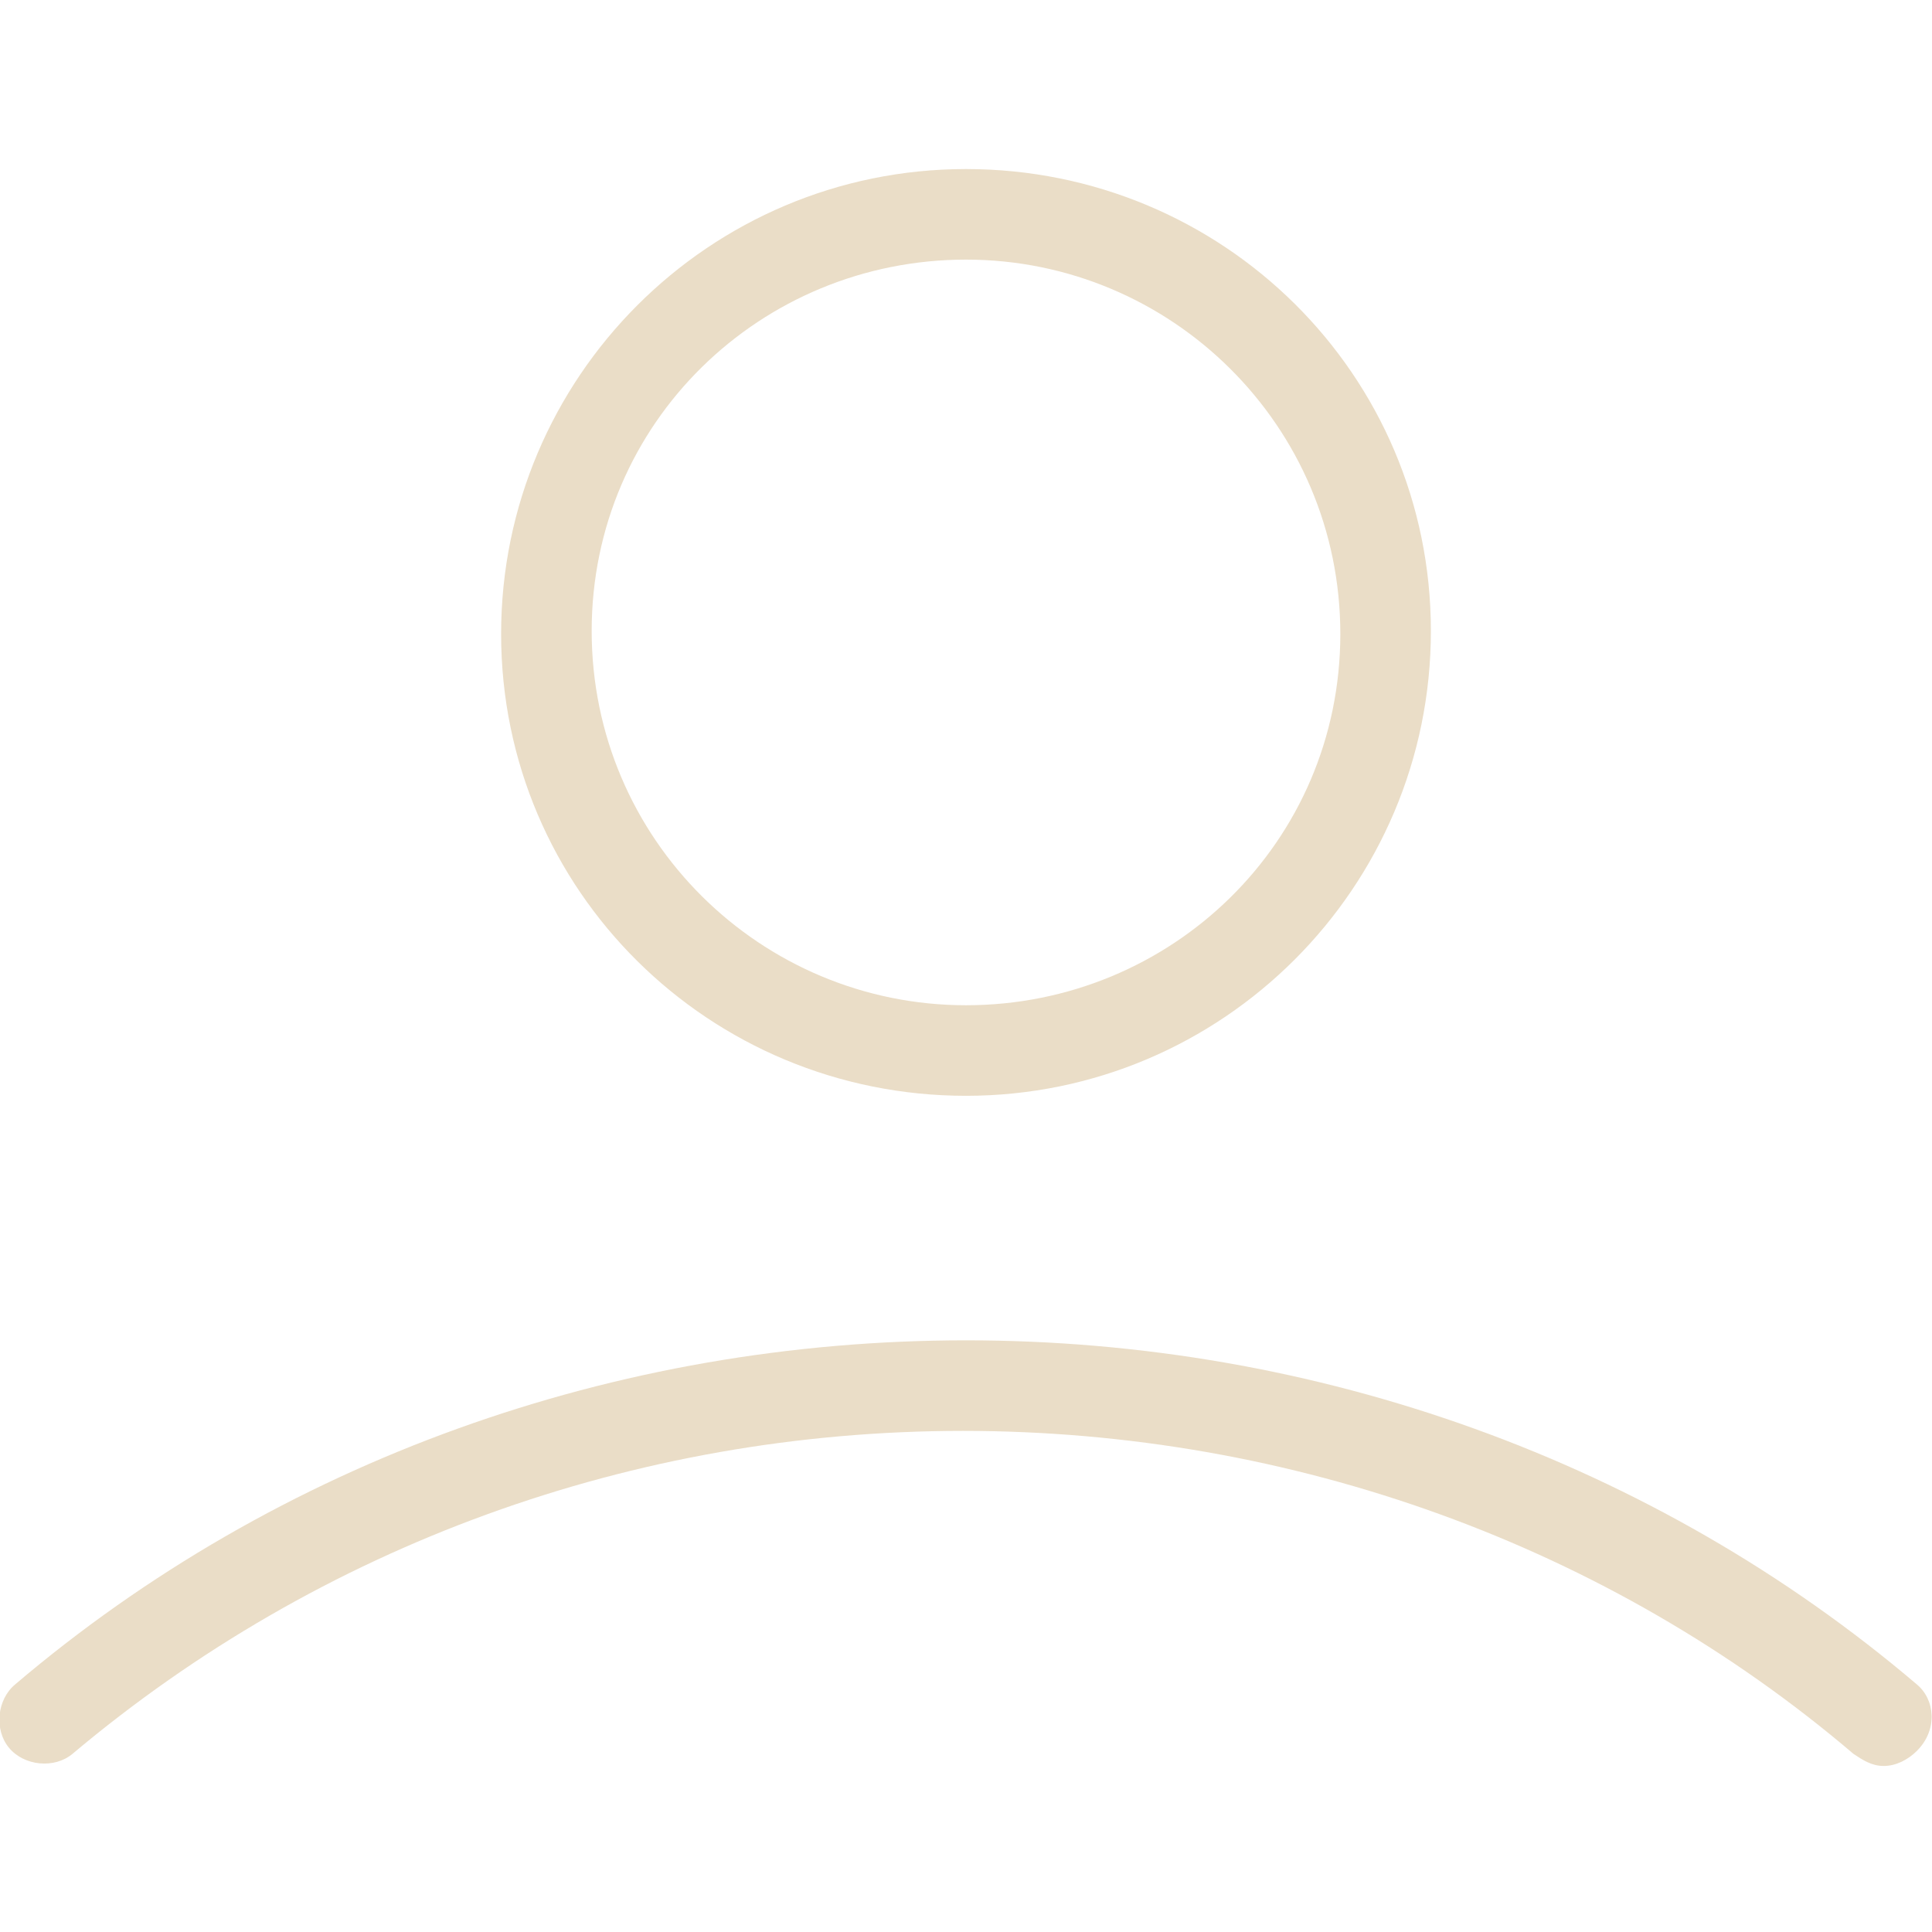 <svg xmlns:xlink="http://www.w3.org/1999/xlink" xmlns="http://www.w3.org/2000/svg" aria-hidden="true" role="img" focusable="false" viewBox="0 0 64 64" fill="currentColor" width="12"  height="12" ><path class="st0" d="M-9.5,69.7" fill="#EADDC7"></path><g fill="#EADDC7"><path d="M32,36.3c8.5,0,15.4-6.9,15.4-15.4S40.5,5.6,32,5.6c-8.5,0-15.4,6.9-15.4,15.4S23.5,36.3,32,36.3z M32,8.6
				c6.8,0,12.4,5.5,12.4,12.4S38.8,33.3,32,33.3c-6.8,0-12.4-5.5-12.4-12.4S25.2,8.6,32,8.6z" fill="#EADDC7"></path><path d="M63.5,55.8C54.8,48.4,43.6,44.4,32,44.4S9.2,48.4,0.5,55.8c-0.6,0.5-0.7,1.5-0.2,2.1s1.5,0.7,2.1,0.2
				c8.2-6.9,18.6-10.7,29.5-10.7c10.9,0,21.4,3.8,29.5,10.7c0.3,0.2,0.6,0.4,1,0.4c0.4,0,0.8-0.2,1.1-0.5
				C64.2,57.3,64.1,56.3,63.5,55.8z" fill="#EADDC7"></path></g></svg>